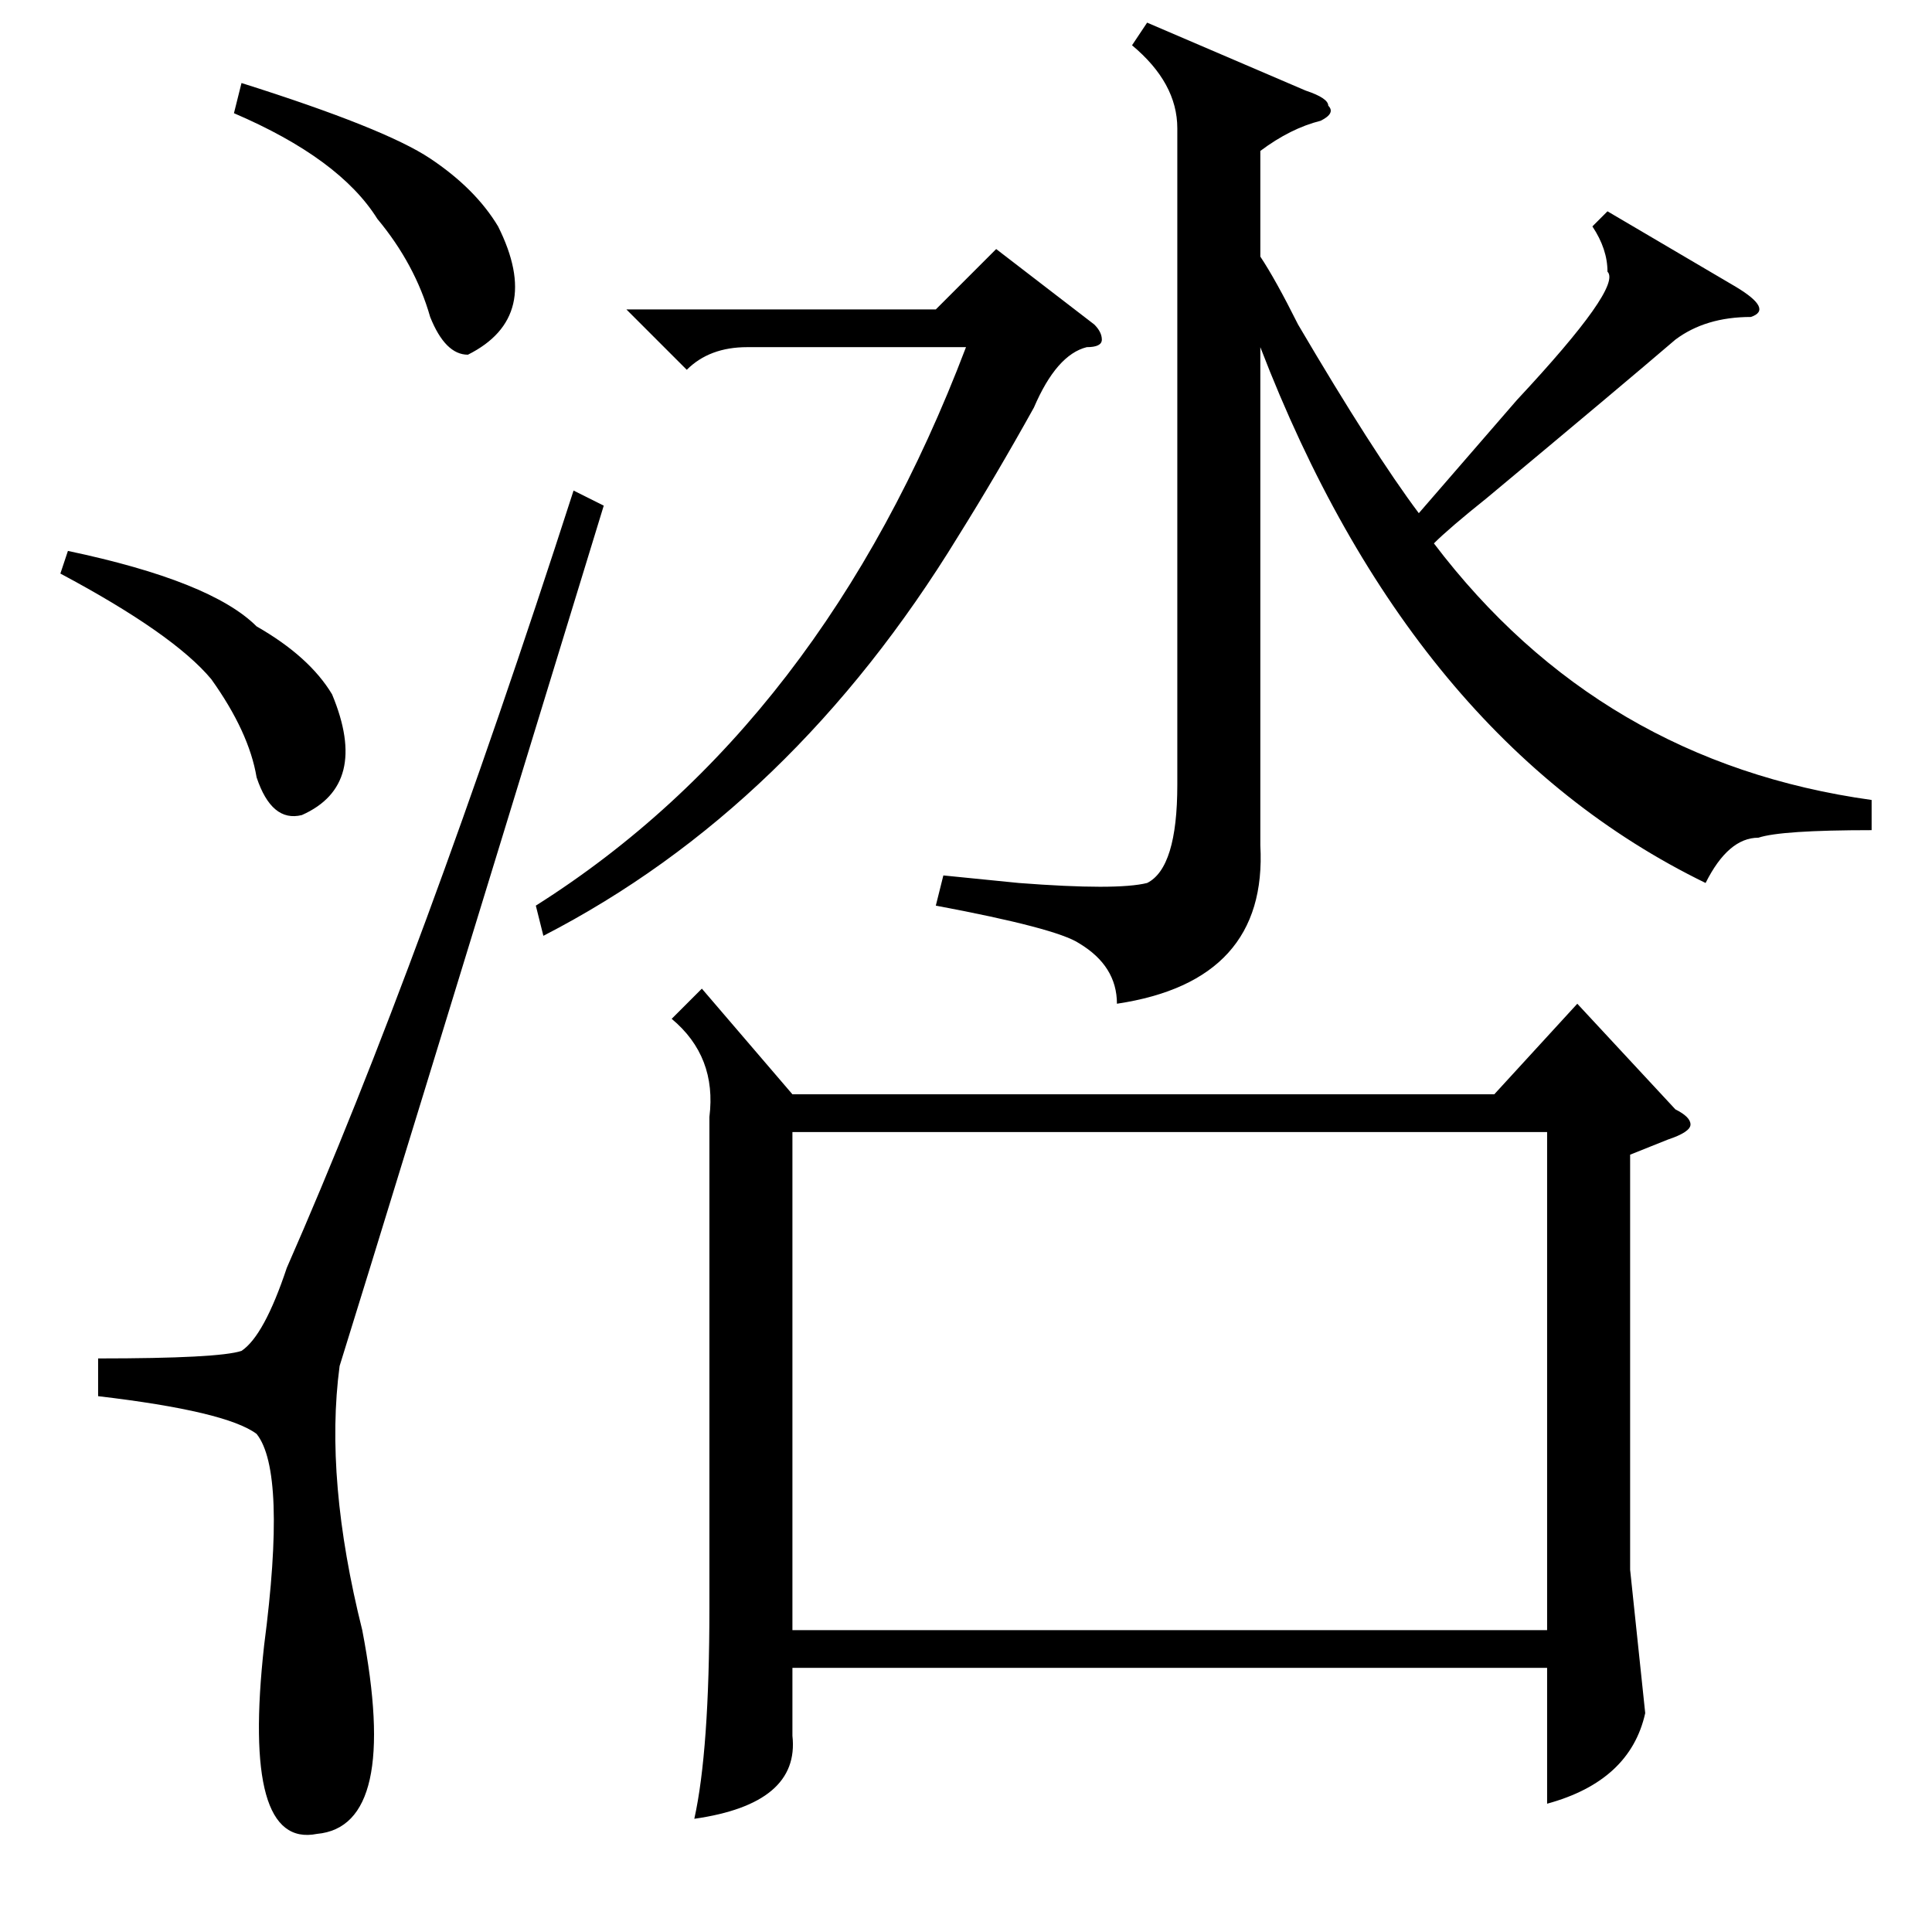 <?xml version="1.0" standalone="no"?>
<!DOCTYPE svg PUBLIC "-//W3C//DTD SVG 1.1//EN" "http://www.w3.org/Graphics/SVG/1.1/DTD/svg11.dtd" >
<svg xmlns="http://www.w3.org/2000/svg" xmlns:xlink="http://www.w3.org/1999/xlink" version="1.1" viewBox="0 -52 256 256">
  <g transform="matrix(1 0 0 -1 0 204)">
   <path fill="currentColor"
d="M93 125l12 -14h93l11 12l13 -14q2 -1 2 -2t-3 -2l-5 -2v-55l2 -19q-2 -9 -13 -12v18h-100v-9q1 -9 -13 -11q2 9 2 28v65q1 8 -5 13zM105 106v-66h100v66h-100zM248 150v-4q-12 0 -15 -1q-4 0 -7 -6q-39 19 -59 71v-66q1 -18 -19 -21q0 5 -5 8q-3 2 -19 5l1 4l10 -1
q13 -1 17 0q4 2 4 13v87q0 6 -6 11l2 3l21 -9q3 -1 3 -2q1 -1 -1 -2q-4 -1 -8 -4v-14q2 -3 5 -9q10 -17 16 -25l13 15q14 15 12 17q0 3 -2 6l2 2l17 -10q5 -3 2 -4q-6 0 -10 -3q-7 -6 -25 -21q-5 -4 -7 -6q22 -29 58 -34zM76 191l4 -2q-30 -98 -35 -114q-2 -15 3 -35
q5 -26 -6 -27q-10 -2 -7 25q3 23 -1 28q-4 3 -21 5v5q16 0 19 1q3 2 6 11q18 41 38 103zM144 210q-4 -1 -7 -8q-5 -9 -10 -17q-22 -36 -55 -53l-1 4q38 24 57 74h-29q-5 0 -8 -3l-8 8h41l8 8l13 -10q1 -1 1 -2t-2 -1zM31 241l1 4q19 -6 25 -10t9 -9q6 -12 -4 -17q-3 0 -5 5
q-2 7 -7 13q-5 8 -19 14zM8 180l1 3q19 -4 25 -10q7 -4 10 -9q5 -12 -4 -16q-4 -1 -6 5q-1 6 -6 13q-5 6 -20 14z" />
  </g>

</svg>
